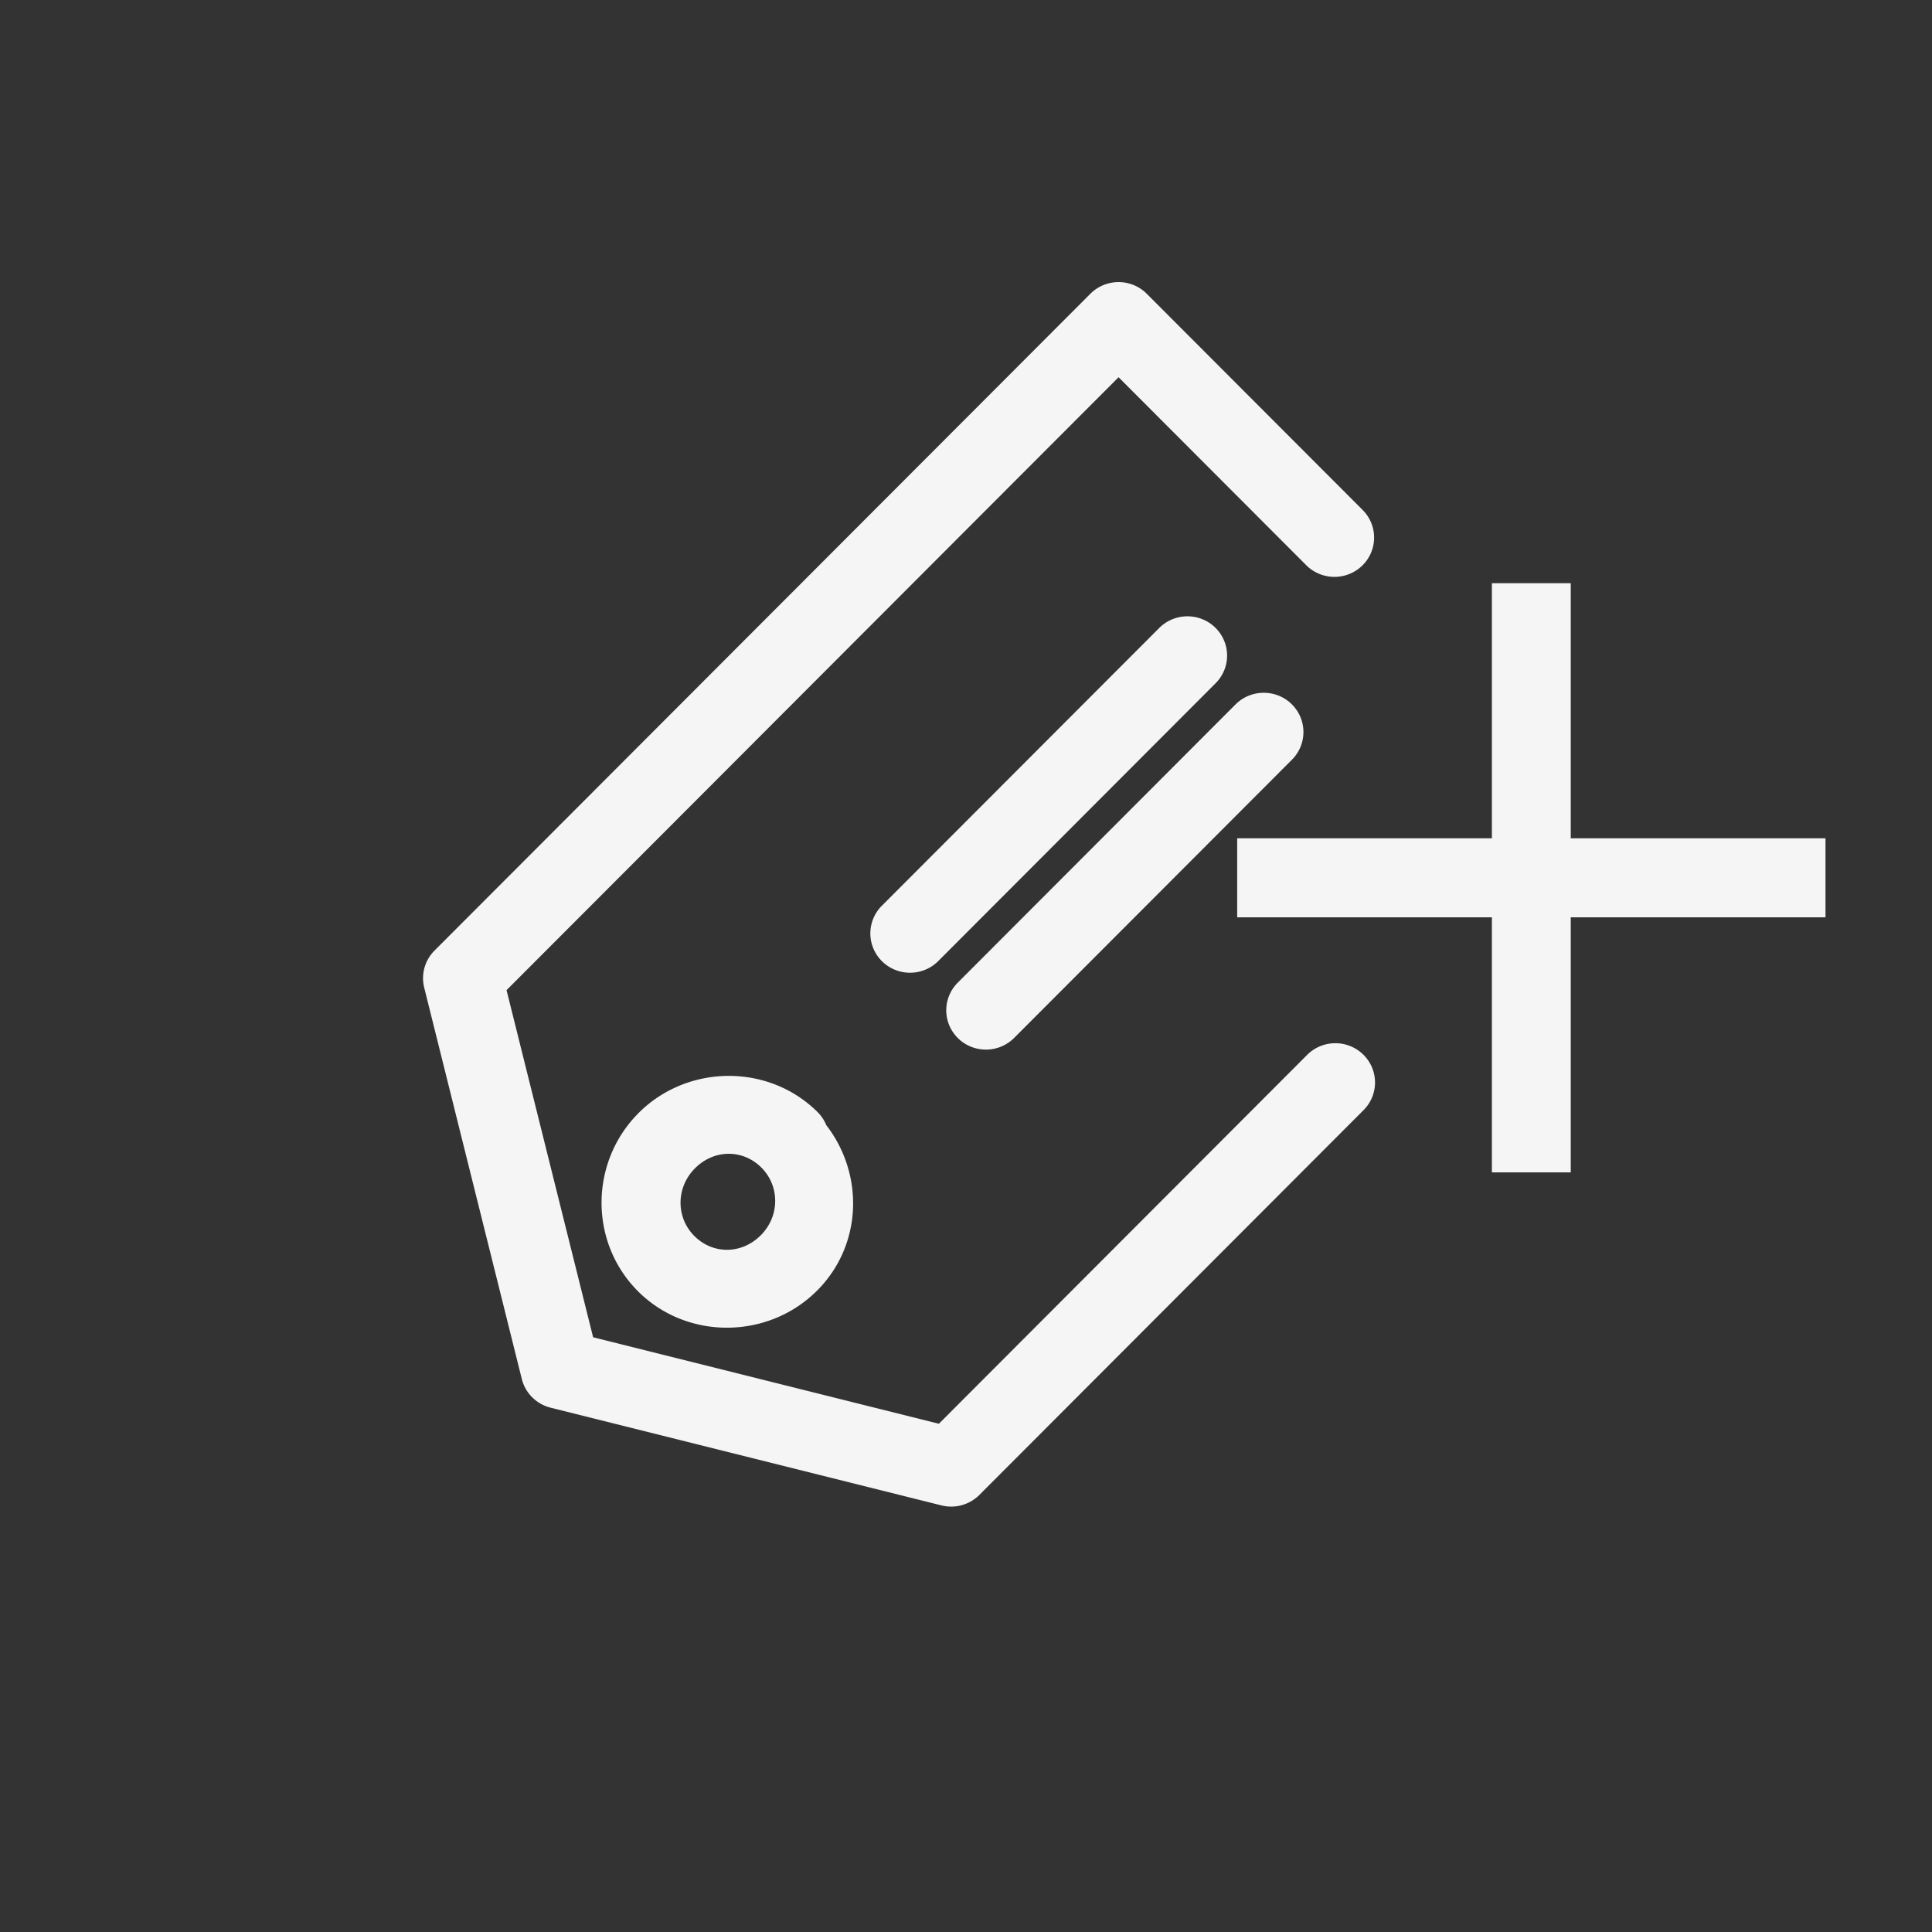 <svg width="64.73mm" height="64.73mm" version="1.1" viewBox="0 0 64.73 64.73" xmlns="http://www.w3.org/2000/svg">
 <rect x="0" y="0" width="64.73" height="64.73" fill="#333333" stroke="none"/>
 <g transform="translate(-71.201 -85.474)">
  <g transform="translate(-200.5 -107.14)">
   <g transform="translate(60.476 -3.78)">
    <g transform="translate(286.12 247.36)">
     <rect x="-74.901" y="-50.97" width="64.73" height="64.73" style="fill:none;paint-order:stroke fill markers"/>
    </g>
    <g transform="translate(113.39 -113.39)">
     <g transform="translate(-160.64 -44.223)">
      <g transform="matrix(.782 0 0 .774 59.136 84.753)" style="stroke-width:1.285">
       <path transform="matrix(.338 0 0 .342 254.76 347.93)" d="m142.18 35.539a5.028 4.973 0 0 0-3.523 1.475l-83.137 83.135a5.028 4.973 0 0 0-1.307 4.689l12.373 49.539a5.028 4.973 0 0 0 3.65 3.629l49.539 12.367a5.028 4.973 0 0 0 4.805-1.32l48.648-48.654a5.028 4.973 0 1 0-7.15-6.992l-46.627 46.633-43.826-10.945-10.975-43.936 77.58-77.576 23.732 23.734a5.028 4.973 0 1 0 7.15-6.992l-27.312-27.311a5.028 4.973 0 0 0-3.621-1.475zm47.371 38.113v32.287h-32.287v9.998h32.287v32.289h9.998v-32.289h32.289v-9.998h-32.289v-32.287h-9.998zm-38.771 4.193a5.028 4.973 0 0 0-3.449 1.525l-35.111 35.109a5.03 4.975 0 1 0 7.152 6.998l35.109-35.115a5.028 4.973 0 0 0-3.701-8.518zm9.674 9.678a5.028 4.973 0 0 0-3.447 1.52l-35.111 35.115a5.028 4.973 0 1 0 7.15 6.992l35.111-35.109a5.028 4.973 0 0 0-3.703-8.518zm-67.703 48.488c-4.126 0.02-8.256 1.59-11.361 4.695-6.211 6.211-6.286 16.355-0.08 22.561 6.206 6.206 16.498 6.125 22.709-0.086 5.731-5.731 5.994-14.688 1.162-20.932a5.028 4.973 0 0 0-1.074-1.627c-3.103-3.103-7.229-4.632-11.355-4.611zm0.029 9.859c1.507-0.009 3.005 0.577 4.176 1.748 2.342 2.342 2.346 6.139-0.086 8.57-2.432 2.432-6.074 2.428-8.416 0.086-2.342-2.342-2.346-6.139 0.086-8.57 1.216-1.216 2.733-1.824 4.24-1.834z" style="color-rendering:auto;color:#000000;dominant-baseline:auto;fill-rule:evenodd;fill:#f5f5f5;font-feature-settings:normal;font-variant-alternates:normal;font-variant-caps:normal;font-variant-ligatures:normal;font-variant-numeric:normal;font-variant-position:normal;image-rendering:auto;isolation:auto;mix-blend-mode:normal;paint-order:stroke fill markers;shape-padding:0;shape-rendering:auto;solid-color:#000000;text-decoration-color:#000000;text-decoration-line:none;text-decoration-style:solid;text-indent:0;text-orientation:mixed;text-transform:none;white-space:normal"/>
      </g>
     </g>
    </g>
   </g>
  </g>
 </g>
</svg>
